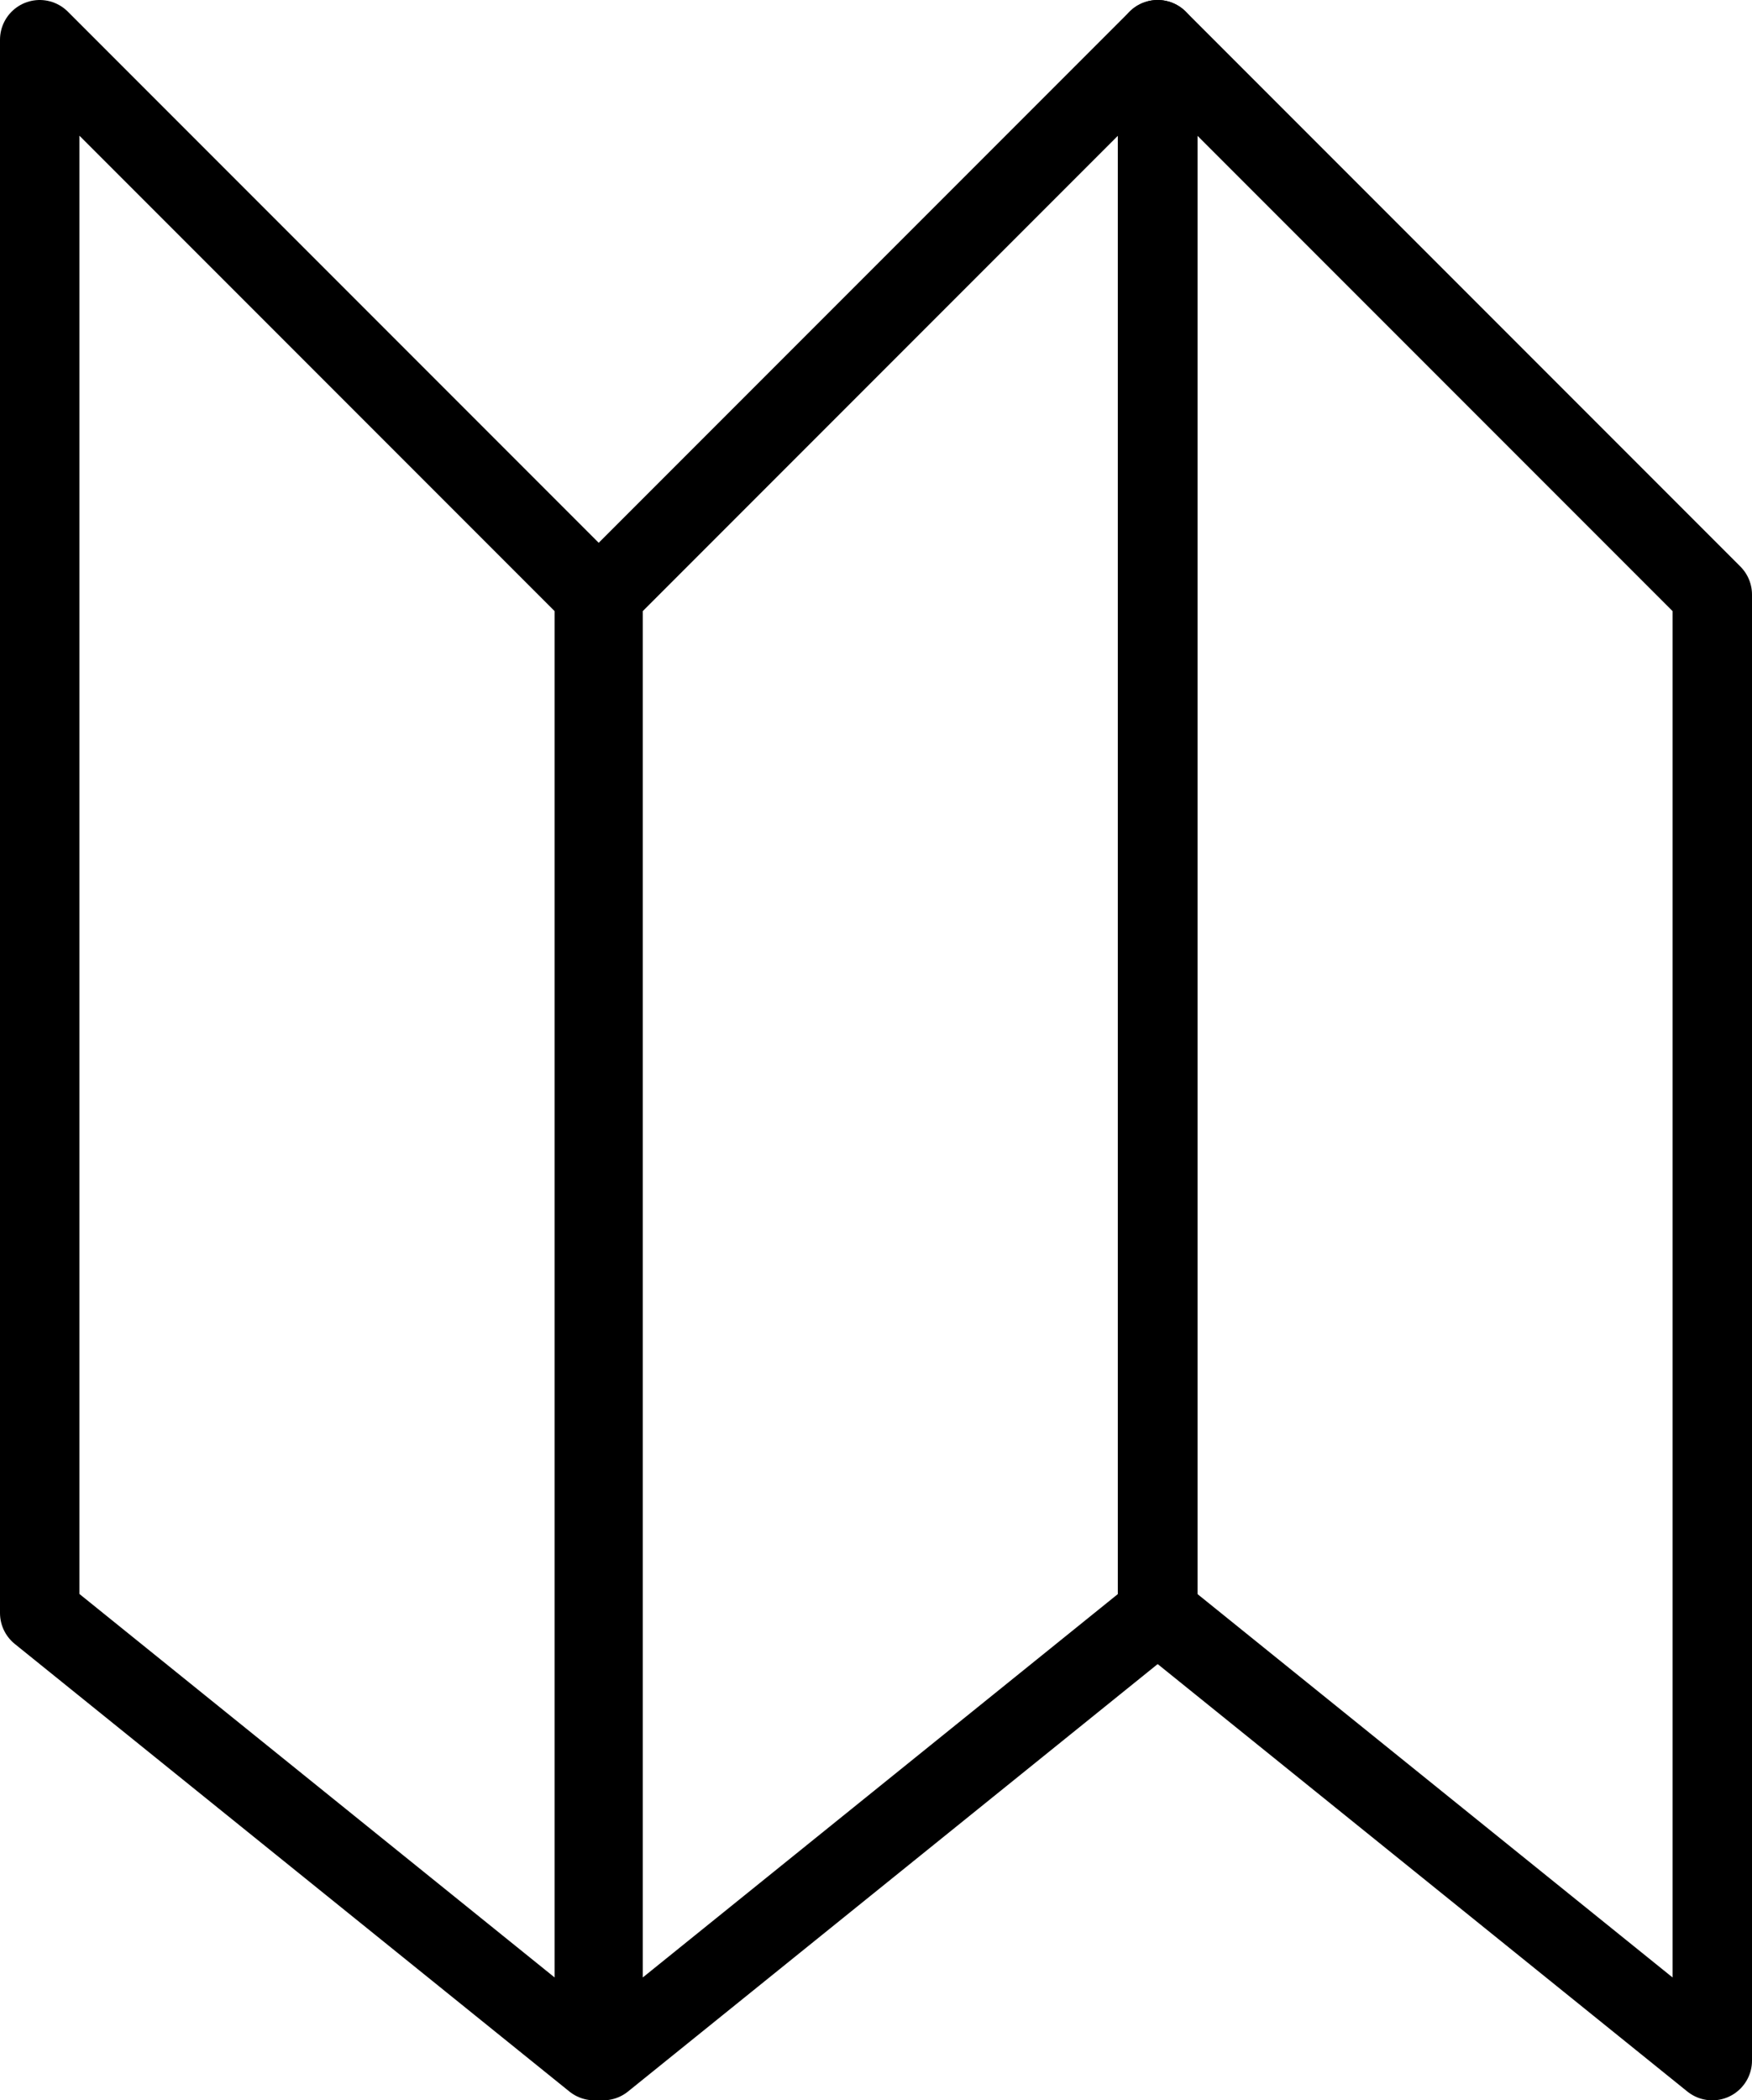 <svg xmlns="http://www.w3.org/2000/svg" viewBox="0 0 22.05 26.42"><title>map</title><polygon points="0.5 20.29 0.5 0.5 7.48 7.48 7.48 25.92 0.5 20.29" fill="none" stroke="#000" stroke-linecap="round" stroke-linejoin="round"/><polygon points="14.57 20.29 14.57 0.5 7.59 7.48 7.59 25.92 14.57 20.29" fill="none" stroke="#000" stroke-linecap="round" stroke-linejoin="round"/><polygon points="14.57 20.29 14.57 0.5 21.55 7.48 21.55 25.92 14.57 20.29" fill="none" stroke="#000" stroke-linecap="round" stroke-linejoin="round"/></svg>